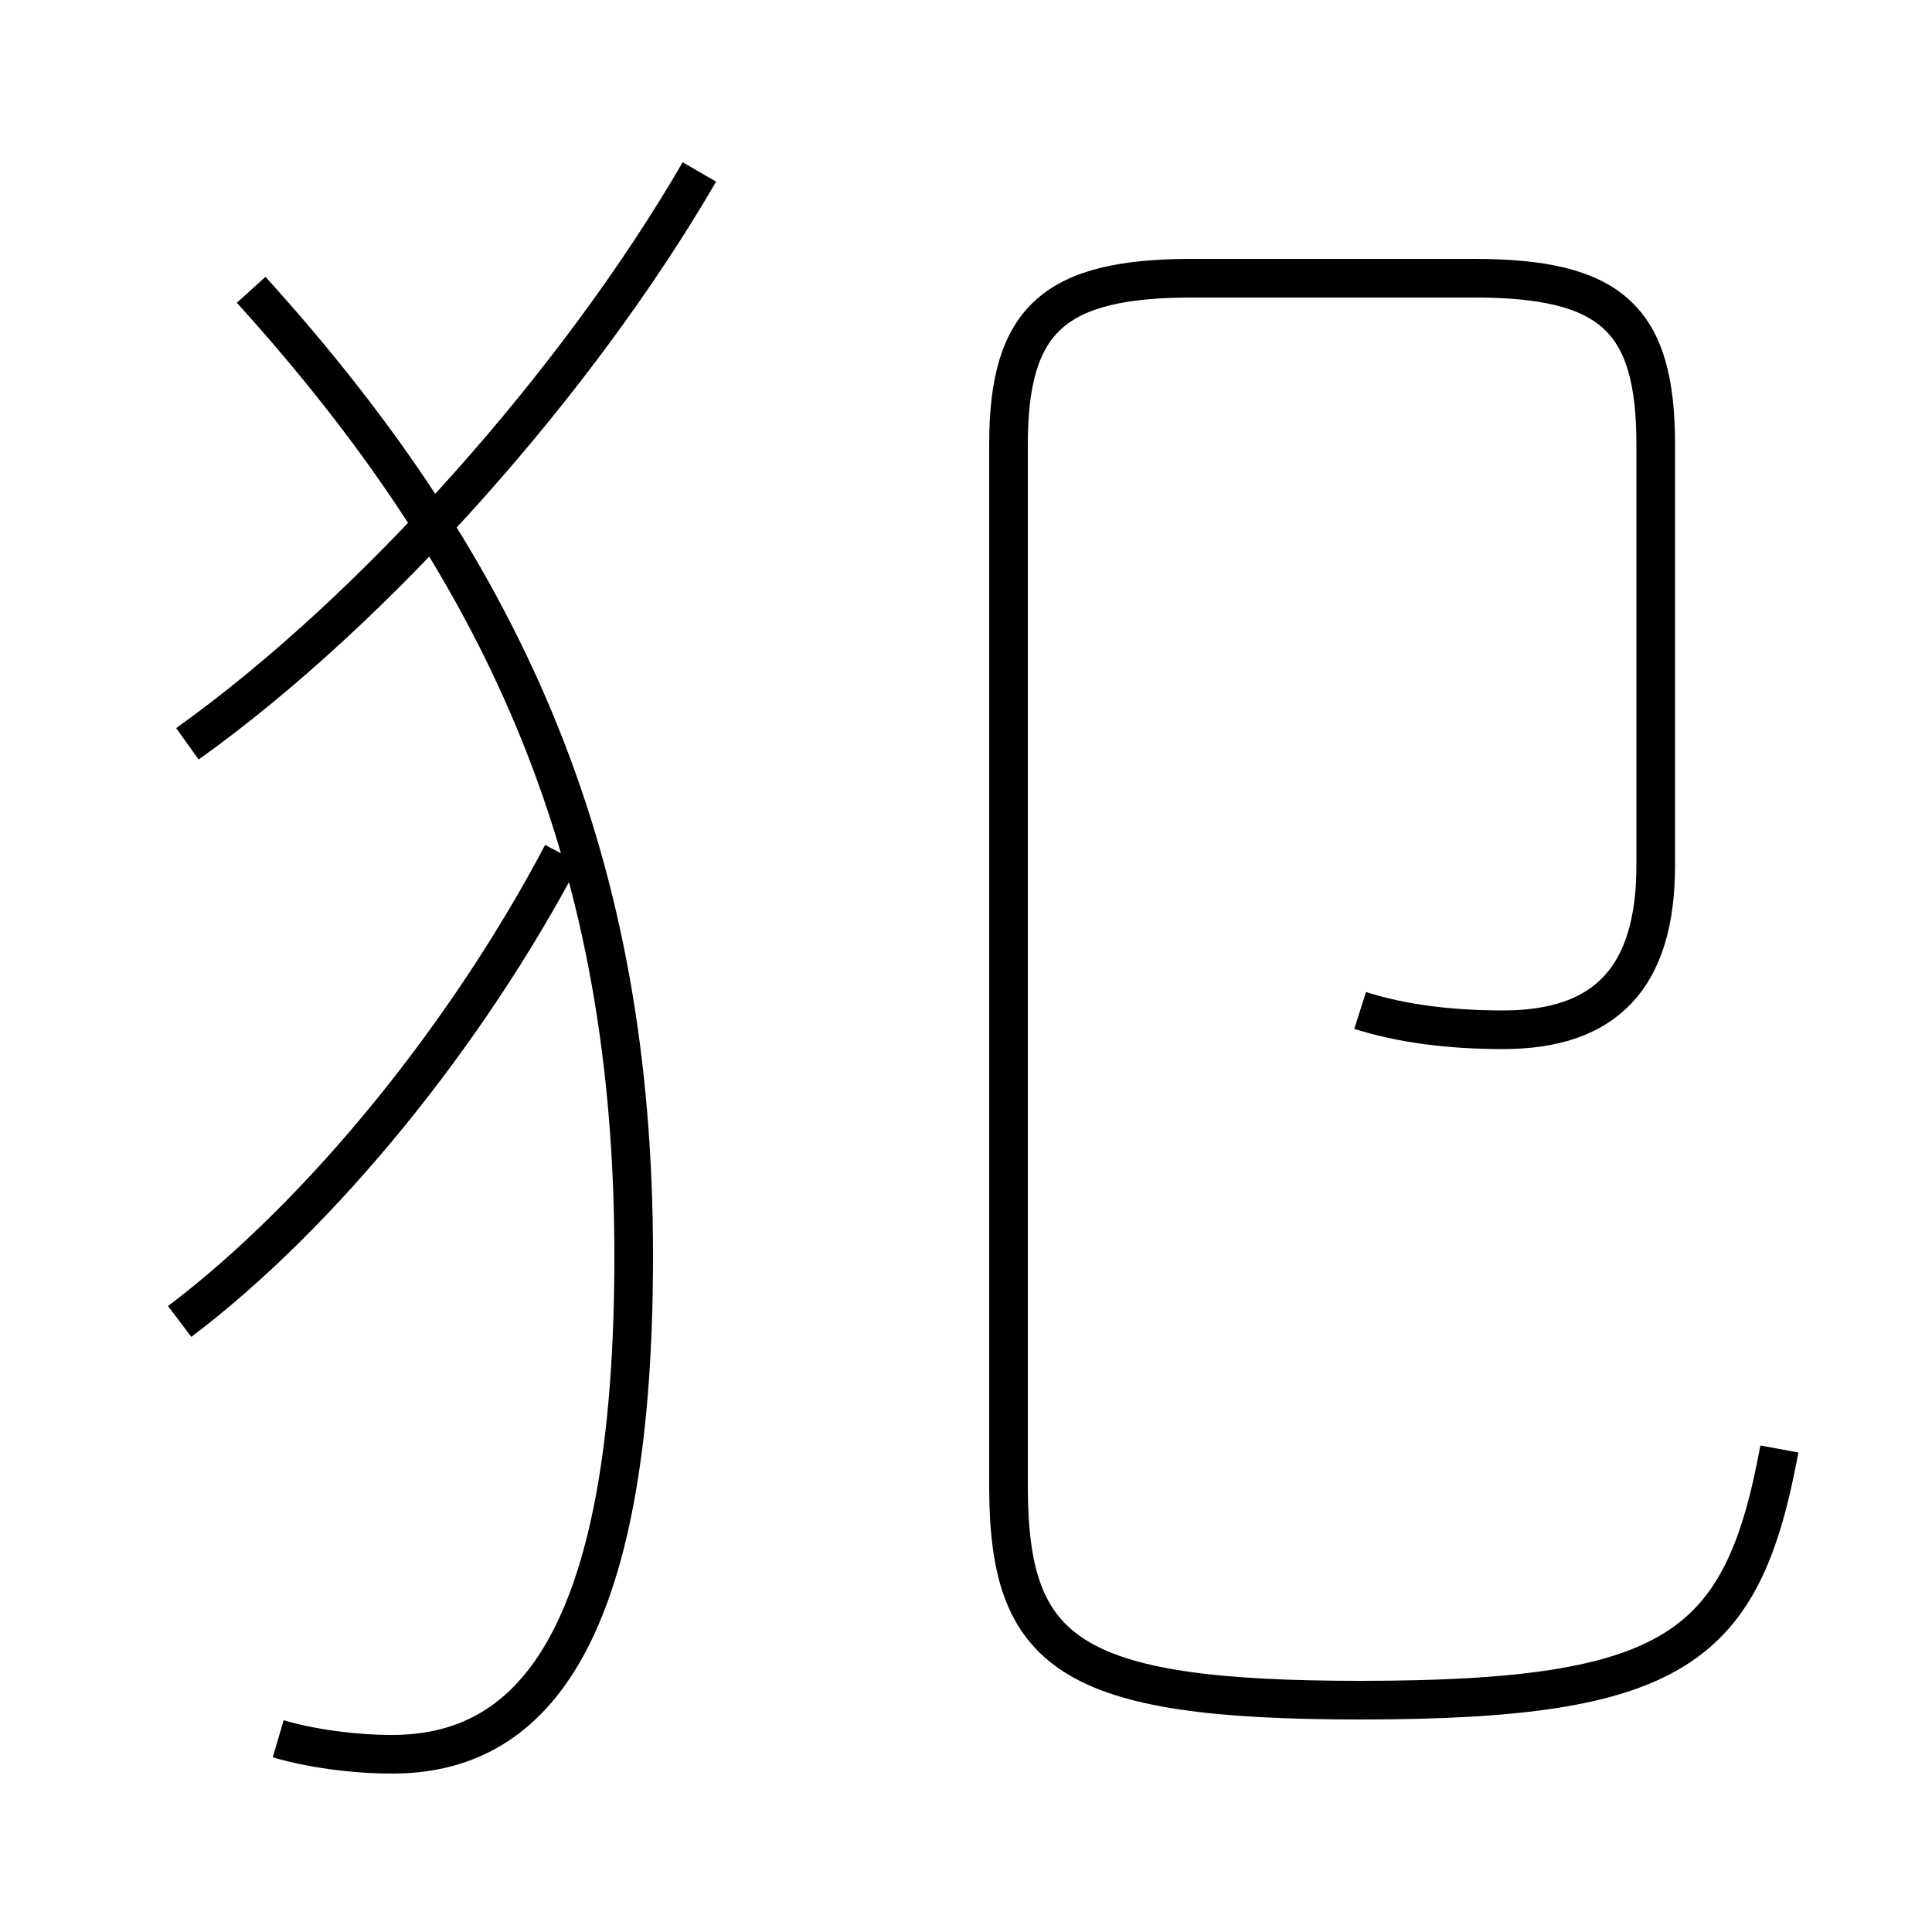 <?xml version='1.0' encoding='utf8'?>
<svg viewBox="0.0 -6.0 50.0 50.0" version="1.1" xmlns="http://www.w3.org/2000/svg">
<rect x="0.0" y="-6.0" width="50.0" height="50.0" fill="#808080" stroke="none"/>
<rect x="-1000" y="-1000" width="2000" height="2000" stroke="white" fill="white"/>
<g style="fill:white;stroke:#000000;  stroke-width:1">
<path d="M 35.2 -17.85 C 36.3 -17.5 37.55 -17.35 38.9 -17.35 C 41.55 -17.35 42.85 -18.7 42.85 -21.6 L 42.85 -32.5 C 42.85 -35.75 41.7 -36.8 38.15 -36.8 L 30.85 -36.8 C 27.3 -36.8 26.1 -35.75 26.1 -32.5 L 26.1 -5.55 C 26.1 -1.2 27.65 0.0 35.2 0.0 C 43.4 0.0 45.1 -1.35 46.05 -6.5 M 4.65 -9.8 C 8.35 -12.6 12.1 -17.25 14.55 -21.9 M 7.2 1.0 C 8.05 1.25 9.15 1.4 10.15 1.4 C 13.6 1.4 16.4 -1.3 16.4 -11.5 C 16.4 -21.6 13.25 -29.05 6.5 -36.5 M 4.85 -24.75 C 9.75 -28.25 15.0 -34.2 18.1 -39.55" transform="translate(0.0 38.0)" />
</g>
</svg>